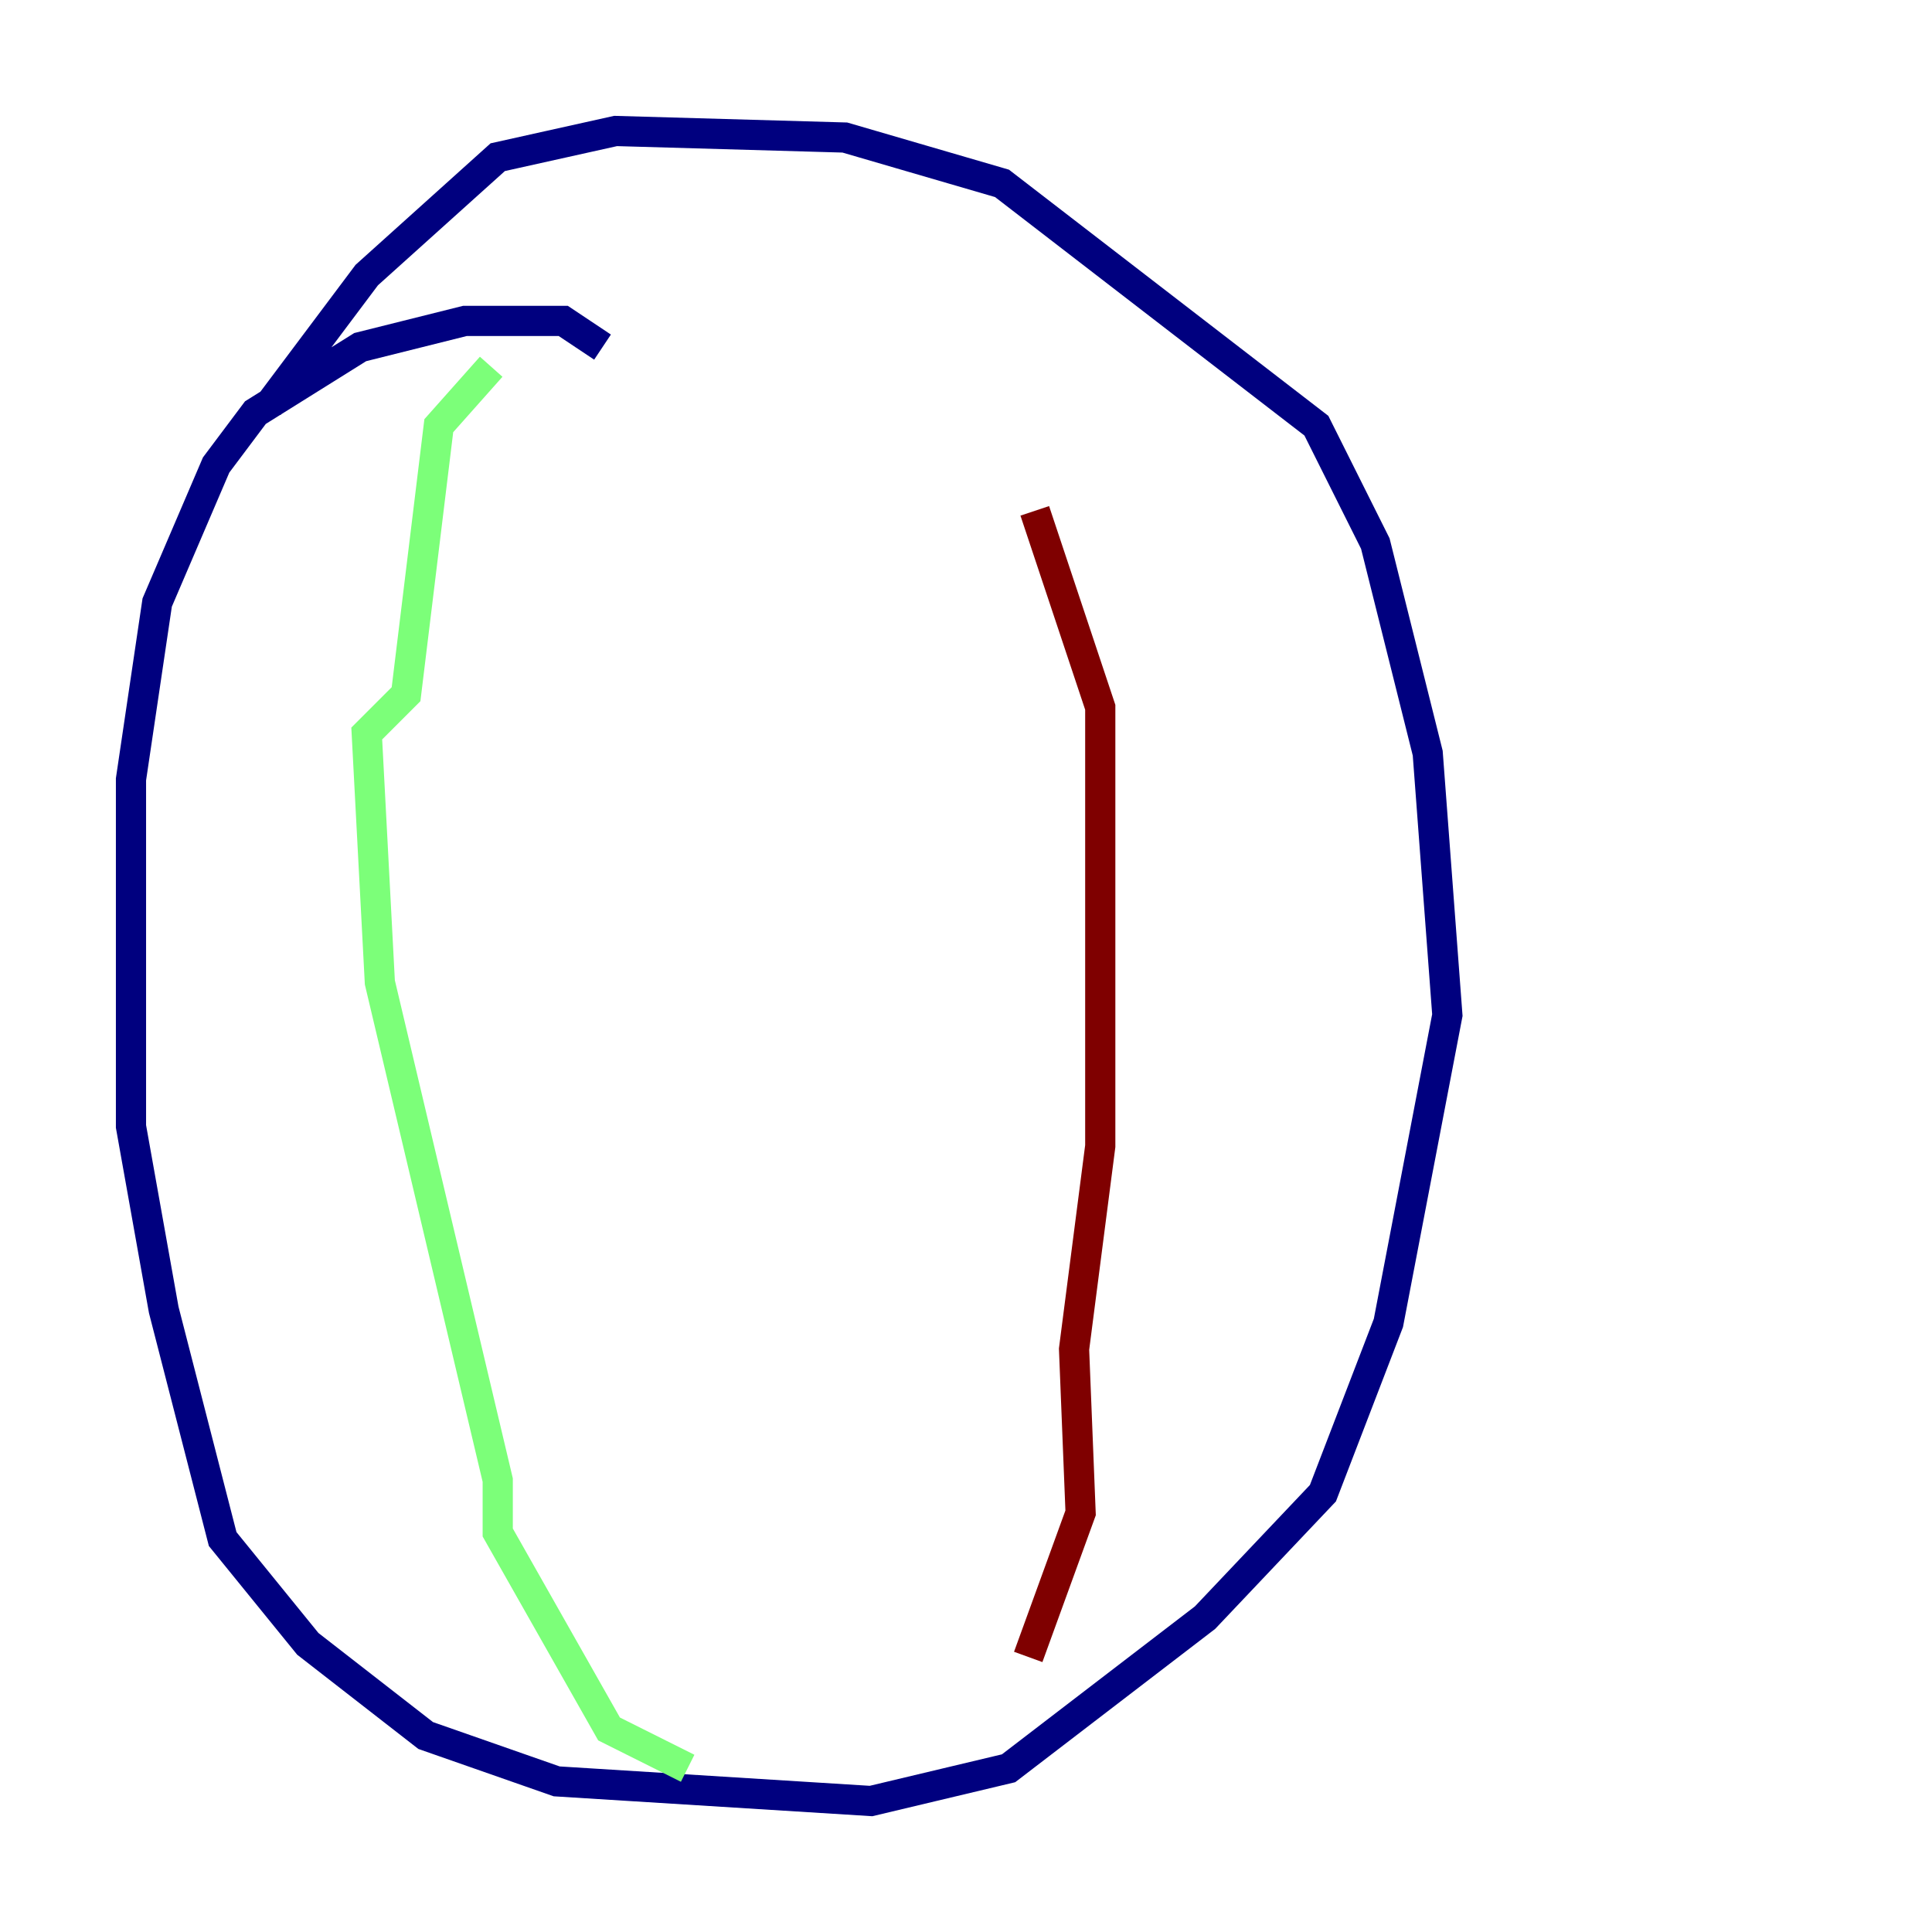 <?xml version="1.0" encoding="utf-8" ?>
<svg baseProfile="tiny" height="128" version="1.2" viewBox="0,0,128,128" width="128" xmlns="http://www.w3.org/2000/svg" xmlns:ev="http://www.w3.org/2001/xml-events" xmlns:xlink="http://www.w3.org/1999/xlink"><defs /><polyline fill="none" points="39.919,22.997 37.315,21.261 30.807,21.261 23.864,22.997 16.922,27.336 14.319,30.807 10.414,39.919 8.678,51.634 8.678,74.63 10.848,86.78 14.752,101.966 20.393,108.909 28.203,114.983 36.881,118.02 57.709,119.322 66.82,117.153 79.837,107.173 87.647,98.929 91.986,87.647 95.891,67.254 94.59,49.898 91.119,36.014 87.214,28.203 66.386,12.149 55.973,9.112 40.786,8.678 32.976,10.414 24.298,18.224 17.79,26.902" stroke="#00007f" stroke-width="2" /><polyline fill="none" points="32.542,24.298 29.071,28.203 26.902,45.993 24.298,48.597 25.166,65.085 32.976,98.061 32.976,101.532 40.352,114.549 45.559,117.153" stroke="#7cff79" stroke-width="2" /><polyline fill="none" points="68.122,109.776 71.593,100.231 71.159,89.383 72.895,75.932 72.895,46.861 68.556,33.844" stroke="#7f0000" stroke-width="2" /></svg>
